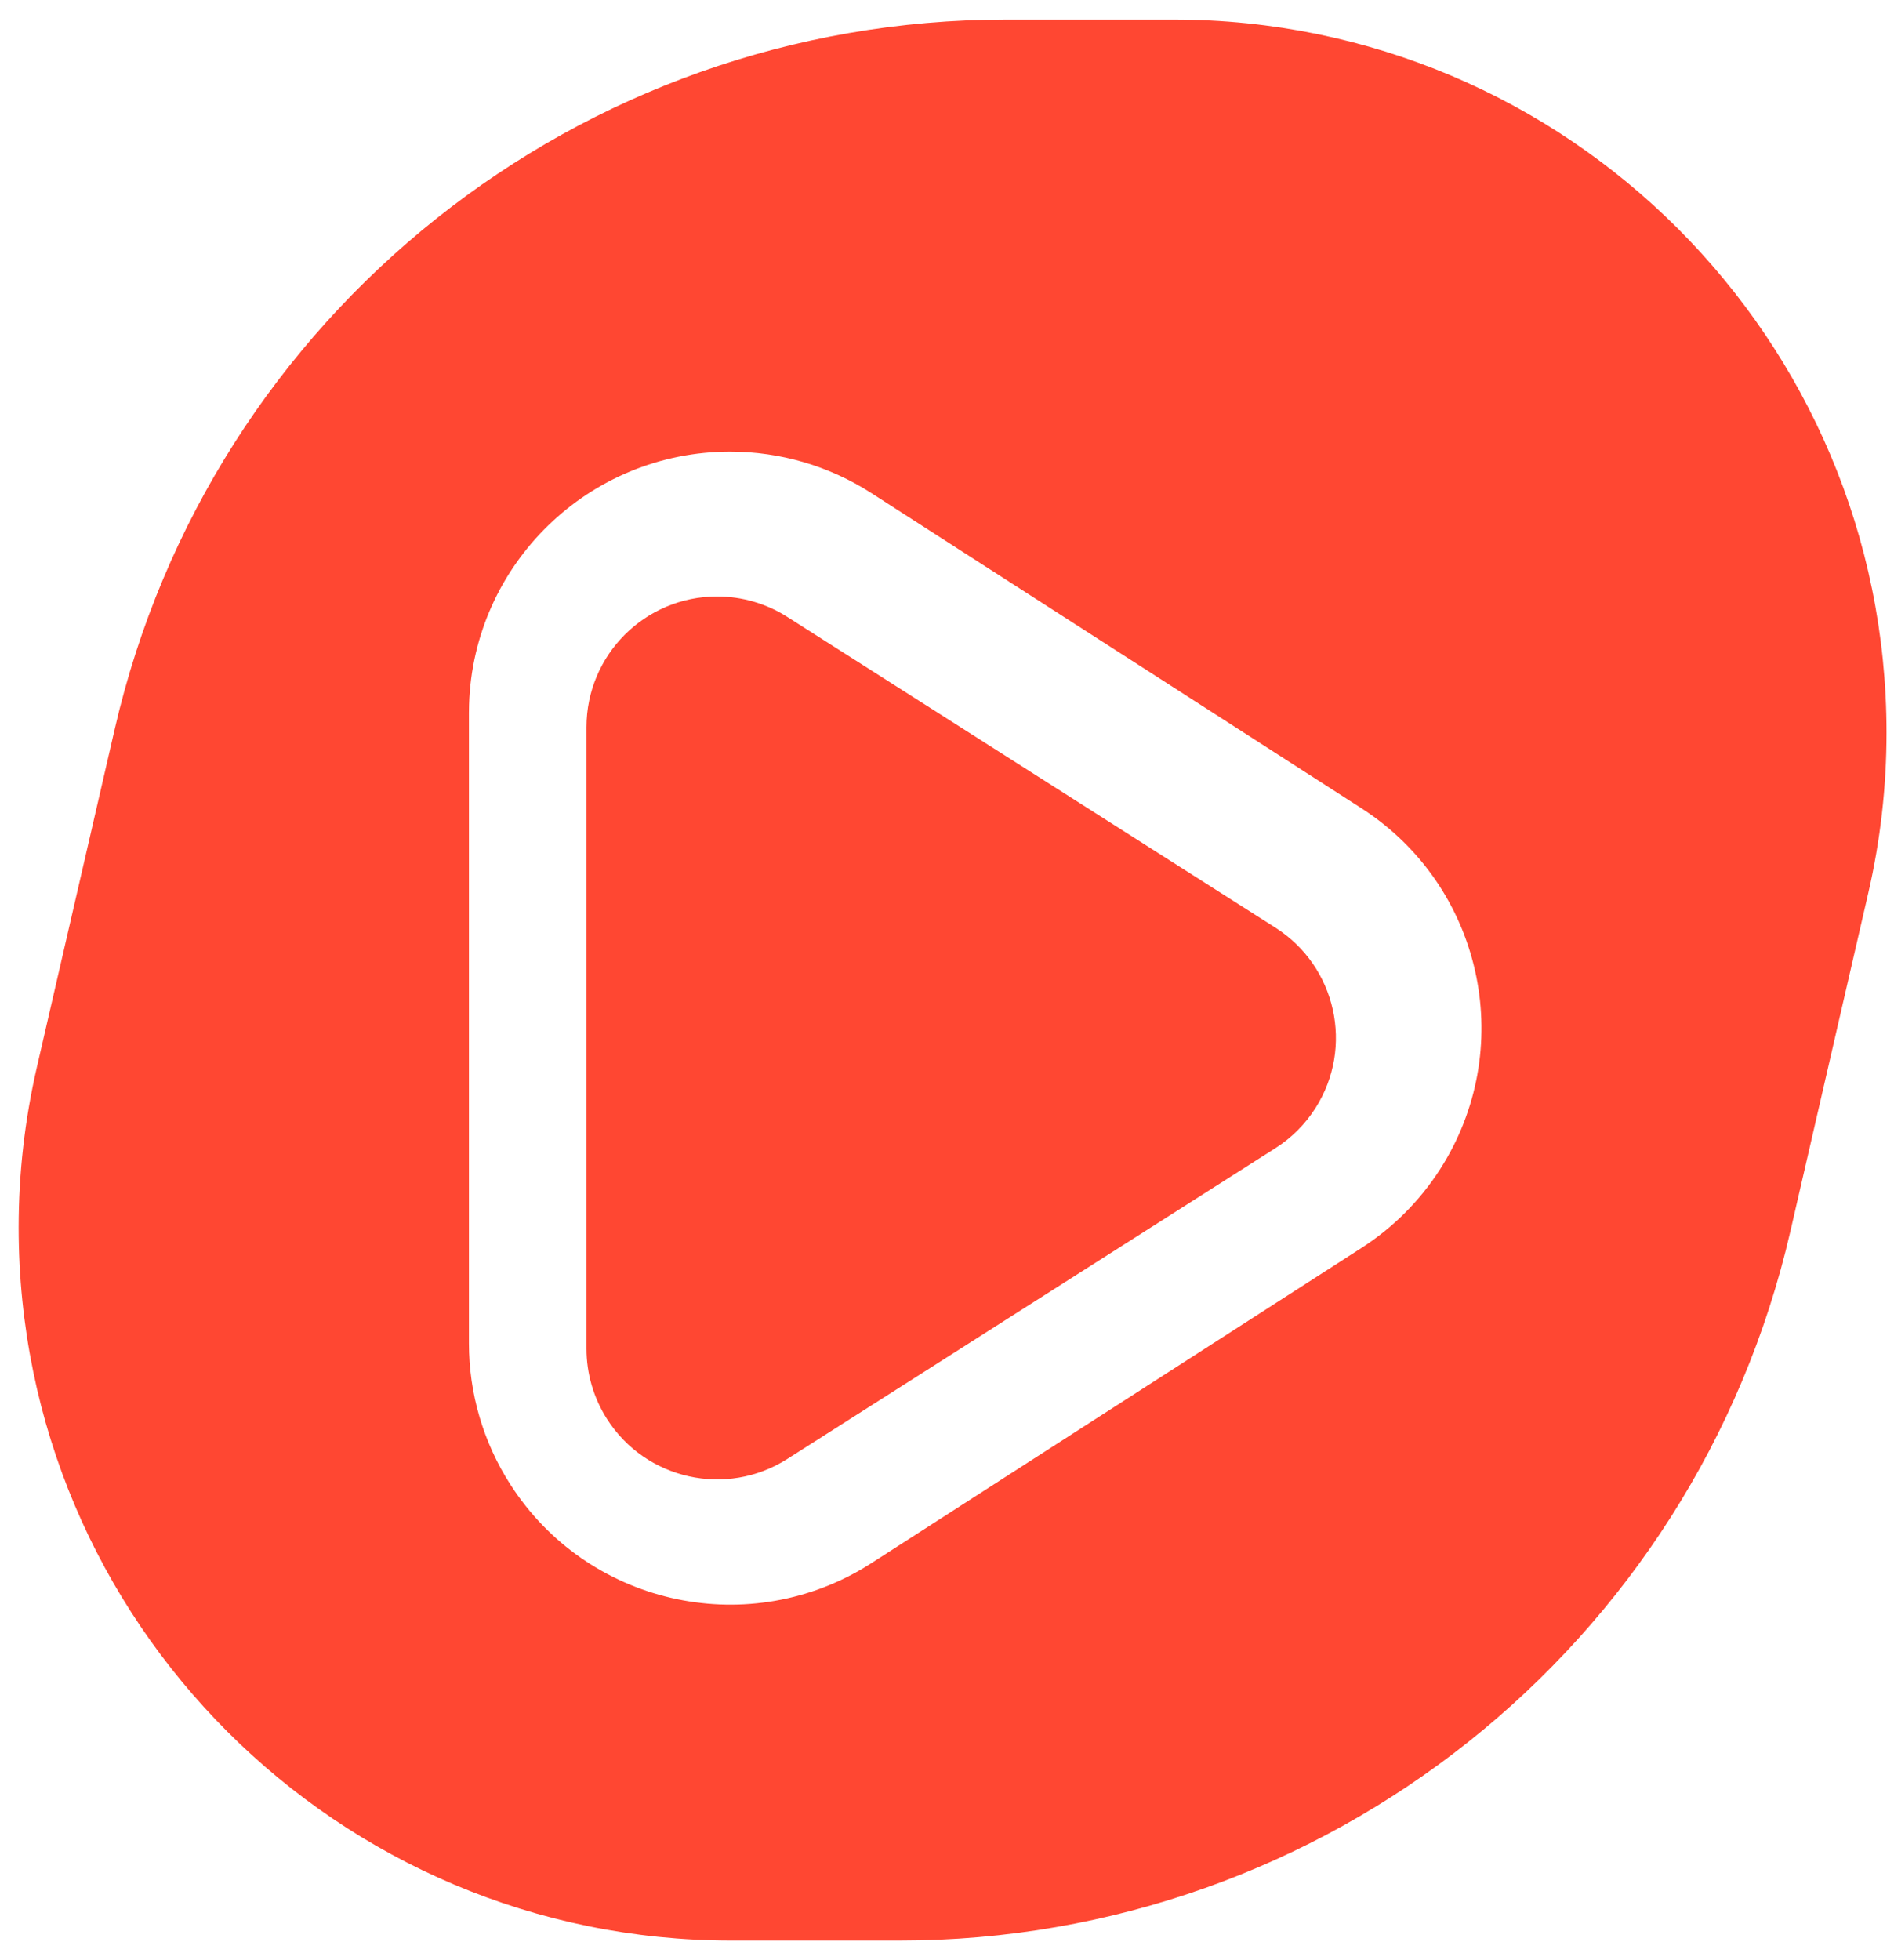<?xml version="1.0" encoding="UTF-8"?>
<svg width="58px" height="60px" viewBox="0 0 58 60" version="1.1" xmlns="http://www.w3.org/2000/svg" xmlns:xlink="http://www.w3.org/1999/xlink">
    <title>logo</title>
    <g id="Page-1" stroke="none" stroke-width="1" fill="none" fill-rule="evenodd">
        <g id="home" transform="translate(-84, -40)" fill="#FF4732">
            <g id="logo" transform="translate(83, 40)">
                <path d="M36.943,0.6 C48.999,0.6 58.771,10.373 58.771,22.428 C58.771,24.077 58.584,25.721 58.214,27.328 L55.828,37.685 C52.901,50.395 41.586,59.4 28.543,59.4 L23.399,59.4 C11.343,59.4 1.571,49.627 1.571,37.572 C1.571,35.923 1.758,34.279 2.128,32.672 L4.514,22.315 C7.441,9.605 18.756,0.6 31.799,0.6 L36.943,0.6 Z M23.36,13.824 C19.025,13.824 15.496,17.272 15.364,21.575 L15.36,21.824 L15.36,41.118 C15.36,42.652 15.801,44.153 16.631,45.444 C18.972,49.086 23.773,50.192 27.462,47.986 L27.686,47.847 L42.692,38.2 C43.656,37.581 44.476,36.761 45.096,35.797 C47.437,32.155 46.45,27.328 42.912,24.888 L42.692,24.741 L27.686,15.095 C26.396,14.265 24.894,13.824 23.36,13.824 Z M22.96,18.258 C23.721,18.258 24.466,18.474 25.108,18.883 L40.057,28.396 C41.921,29.582 42.47,32.055 41.284,33.918 C40.97,34.412 40.551,34.831 40.057,35.145 L25.108,44.659 C23.244,45.845 20.772,45.295 19.586,43.432 C19.177,42.79 18.96,42.045 18.96,41.284 L18.96,22.258 C18.96,20.048 20.751,18.258 22.96,18.258 Z" id="Combined-Shape"></path>
            </g>
        </g>
    </g>
</svg>